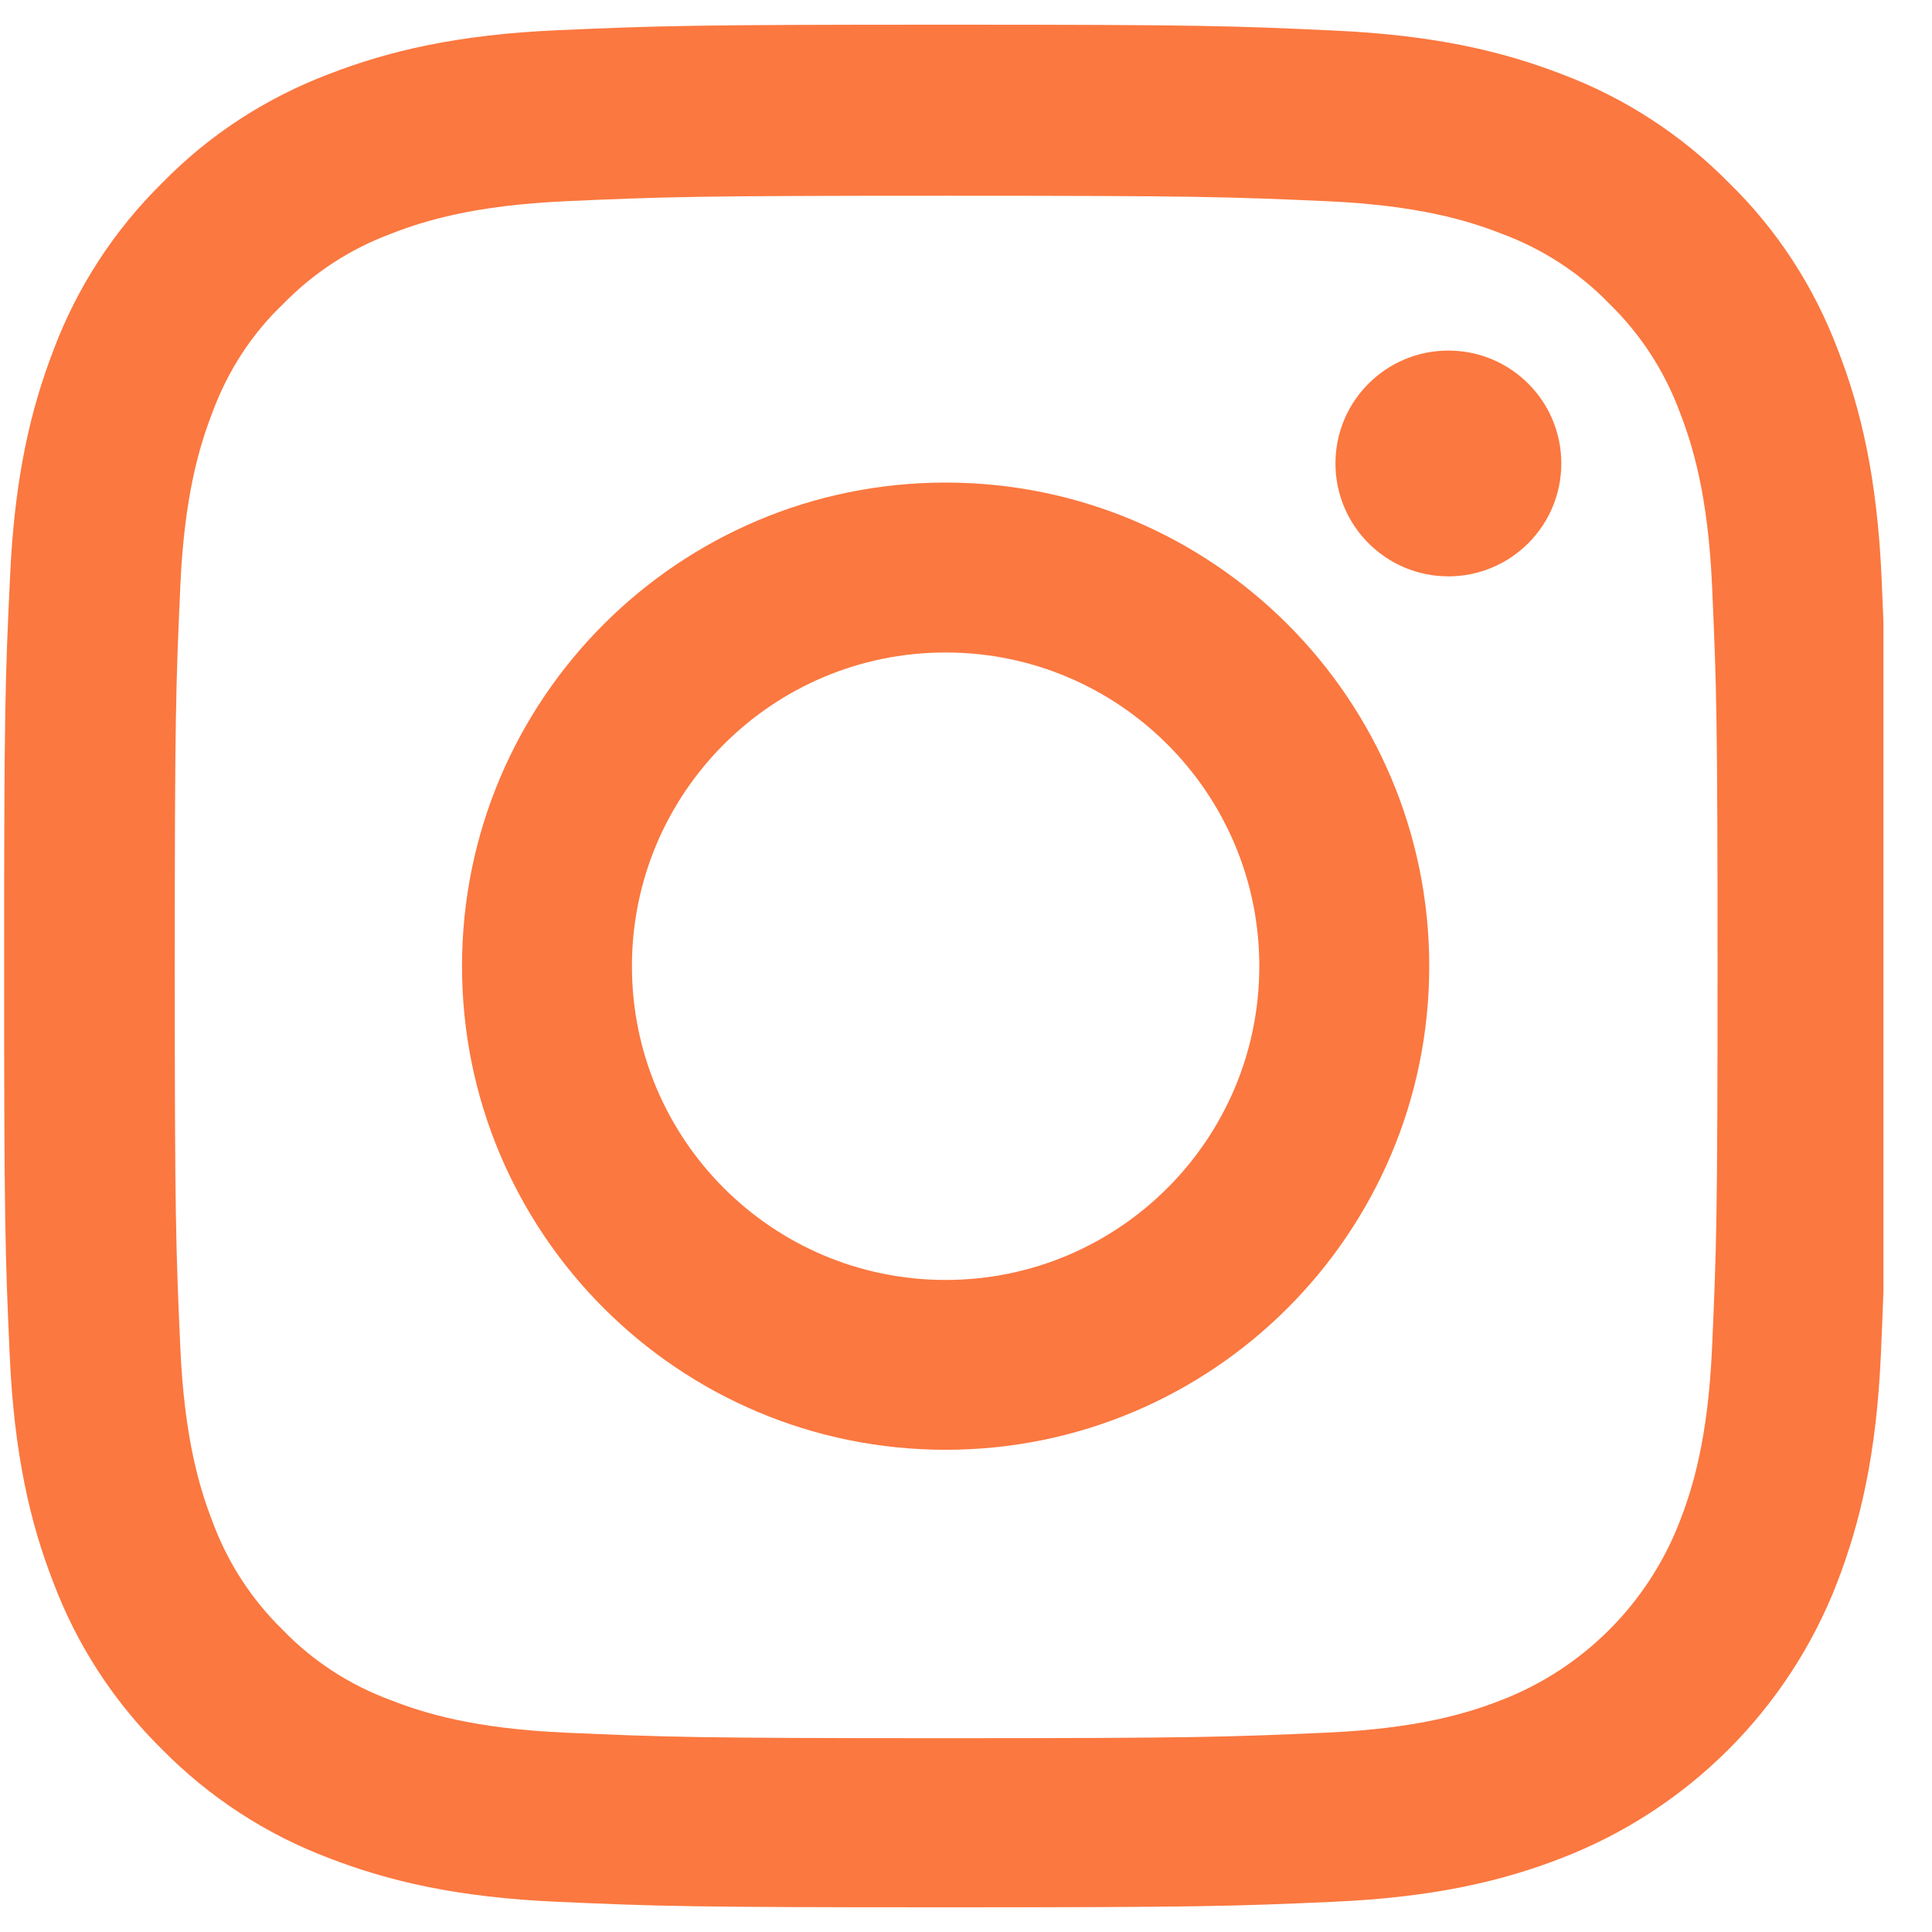 <svg width="22" height="22" viewBox="0 0 22 22" fill="none" xmlns="http://www.w3.org/2000/svg">
<g clip-path="url(#clip0_314_244)">
<path d="M21.426 6.584C21.376 5.445 21.192 4.662 20.928 3.983C20.656 3.263 20.237 2.618 19.688 2.082C19.152 1.538 18.503 1.115 17.791 0.847C17.109 0.583 16.33 0.399 15.191 0.348C14.043 0.294 13.679 0.281 10.768 0.281C7.857 0.281 7.493 0.294 6.35 0.344C5.211 0.394 4.428 0.579 3.749 0.842C3.029 1.115 2.384 1.533 1.848 2.082C1.303 2.618 0.88 3.267 0.612 3.979C0.348 4.662 0.164 5.441 0.114 6.58C0.059 7.727 0.047 8.092 0.047 11.002C0.047 13.913 0.059 14.277 0.11 15.421C0.16 16.56 0.344 17.343 0.608 18.021C0.88 18.742 1.303 19.387 1.848 19.923C2.384 20.467 3.033 20.89 3.745 21.158C4.428 21.422 5.206 21.606 6.346 21.656C7.489 21.707 7.853 21.719 10.764 21.719C13.675 21.719 14.039 21.707 15.182 21.656C16.321 21.606 17.104 21.422 17.783 21.158C19.224 20.601 20.363 19.462 20.92 18.021C21.183 17.339 21.368 16.56 21.418 15.421C21.468 14.277 21.481 13.913 21.481 11.002C21.481 8.092 21.477 7.727 21.426 6.584ZM19.496 15.337C19.45 16.384 19.274 16.949 19.127 17.326C18.767 18.26 18.026 19.001 17.092 19.361C16.715 19.508 16.145 19.684 15.102 19.73C13.972 19.78 13.633 19.793 10.772 19.793C7.912 19.793 7.568 19.78 6.442 19.73C5.395 19.684 4.829 19.508 4.453 19.361C3.988 19.19 3.565 18.918 3.221 18.561C2.865 18.214 2.593 17.795 2.421 17.33C2.275 16.953 2.099 16.384 2.053 15.341C2.003 14.21 1.99 13.871 1.99 11.011C1.99 8.15 2.003 7.807 2.053 6.68C2.099 5.633 2.275 5.068 2.421 4.691C2.593 4.226 2.865 3.803 3.226 3.46C3.573 3.104 3.992 2.832 4.457 2.66C4.834 2.513 5.403 2.338 6.446 2.291C7.577 2.241 7.916 2.229 10.776 2.229C13.641 2.229 13.98 2.241 15.107 2.291C16.154 2.338 16.719 2.513 17.096 2.66C17.561 2.832 17.984 3.104 18.327 3.46C18.683 3.807 18.955 4.226 19.127 4.691C19.274 5.068 19.45 5.638 19.496 6.68C19.546 7.811 19.558 8.15 19.558 11.011C19.558 13.871 19.546 14.206 19.496 15.337Z" fill="#FB7840"/>
<path d="M10.768 5.495C7.728 5.495 5.261 7.962 5.261 11.002C5.261 14.043 7.728 16.509 10.768 16.509C13.808 16.509 16.275 14.043 16.275 11.002C16.275 7.962 13.808 5.495 10.768 5.495ZM10.768 14.575C8.795 14.575 7.196 12.975 7.196 11.002C7.196 9.03 8.795 7.43 10.768 7.43C12.74 7.43 14.34 9.03 14.34 11.002C14.34 12.975 12.74 14.575 10.768 14.575Z" fill="#FB7840"/>
<path d="M17.779 5.277C17.779 5.987 17.203 6.563 16.493 6.563C15.783 6.563 15.207 5.987 15.207 5.277C15.207 4.567 15.783 3.992 16.493 3.992C17.203 3.992 17.779 4.567 17.779 5.277Z" fill="#FB7840"/>
</g>
<defs>
<clipPath id="clip0_314_244">
<rect width="21.438" height="21.438" fill="white" transform="translate(0.009 0.281)"/>
</clipPath>
</defs>
</svg>
